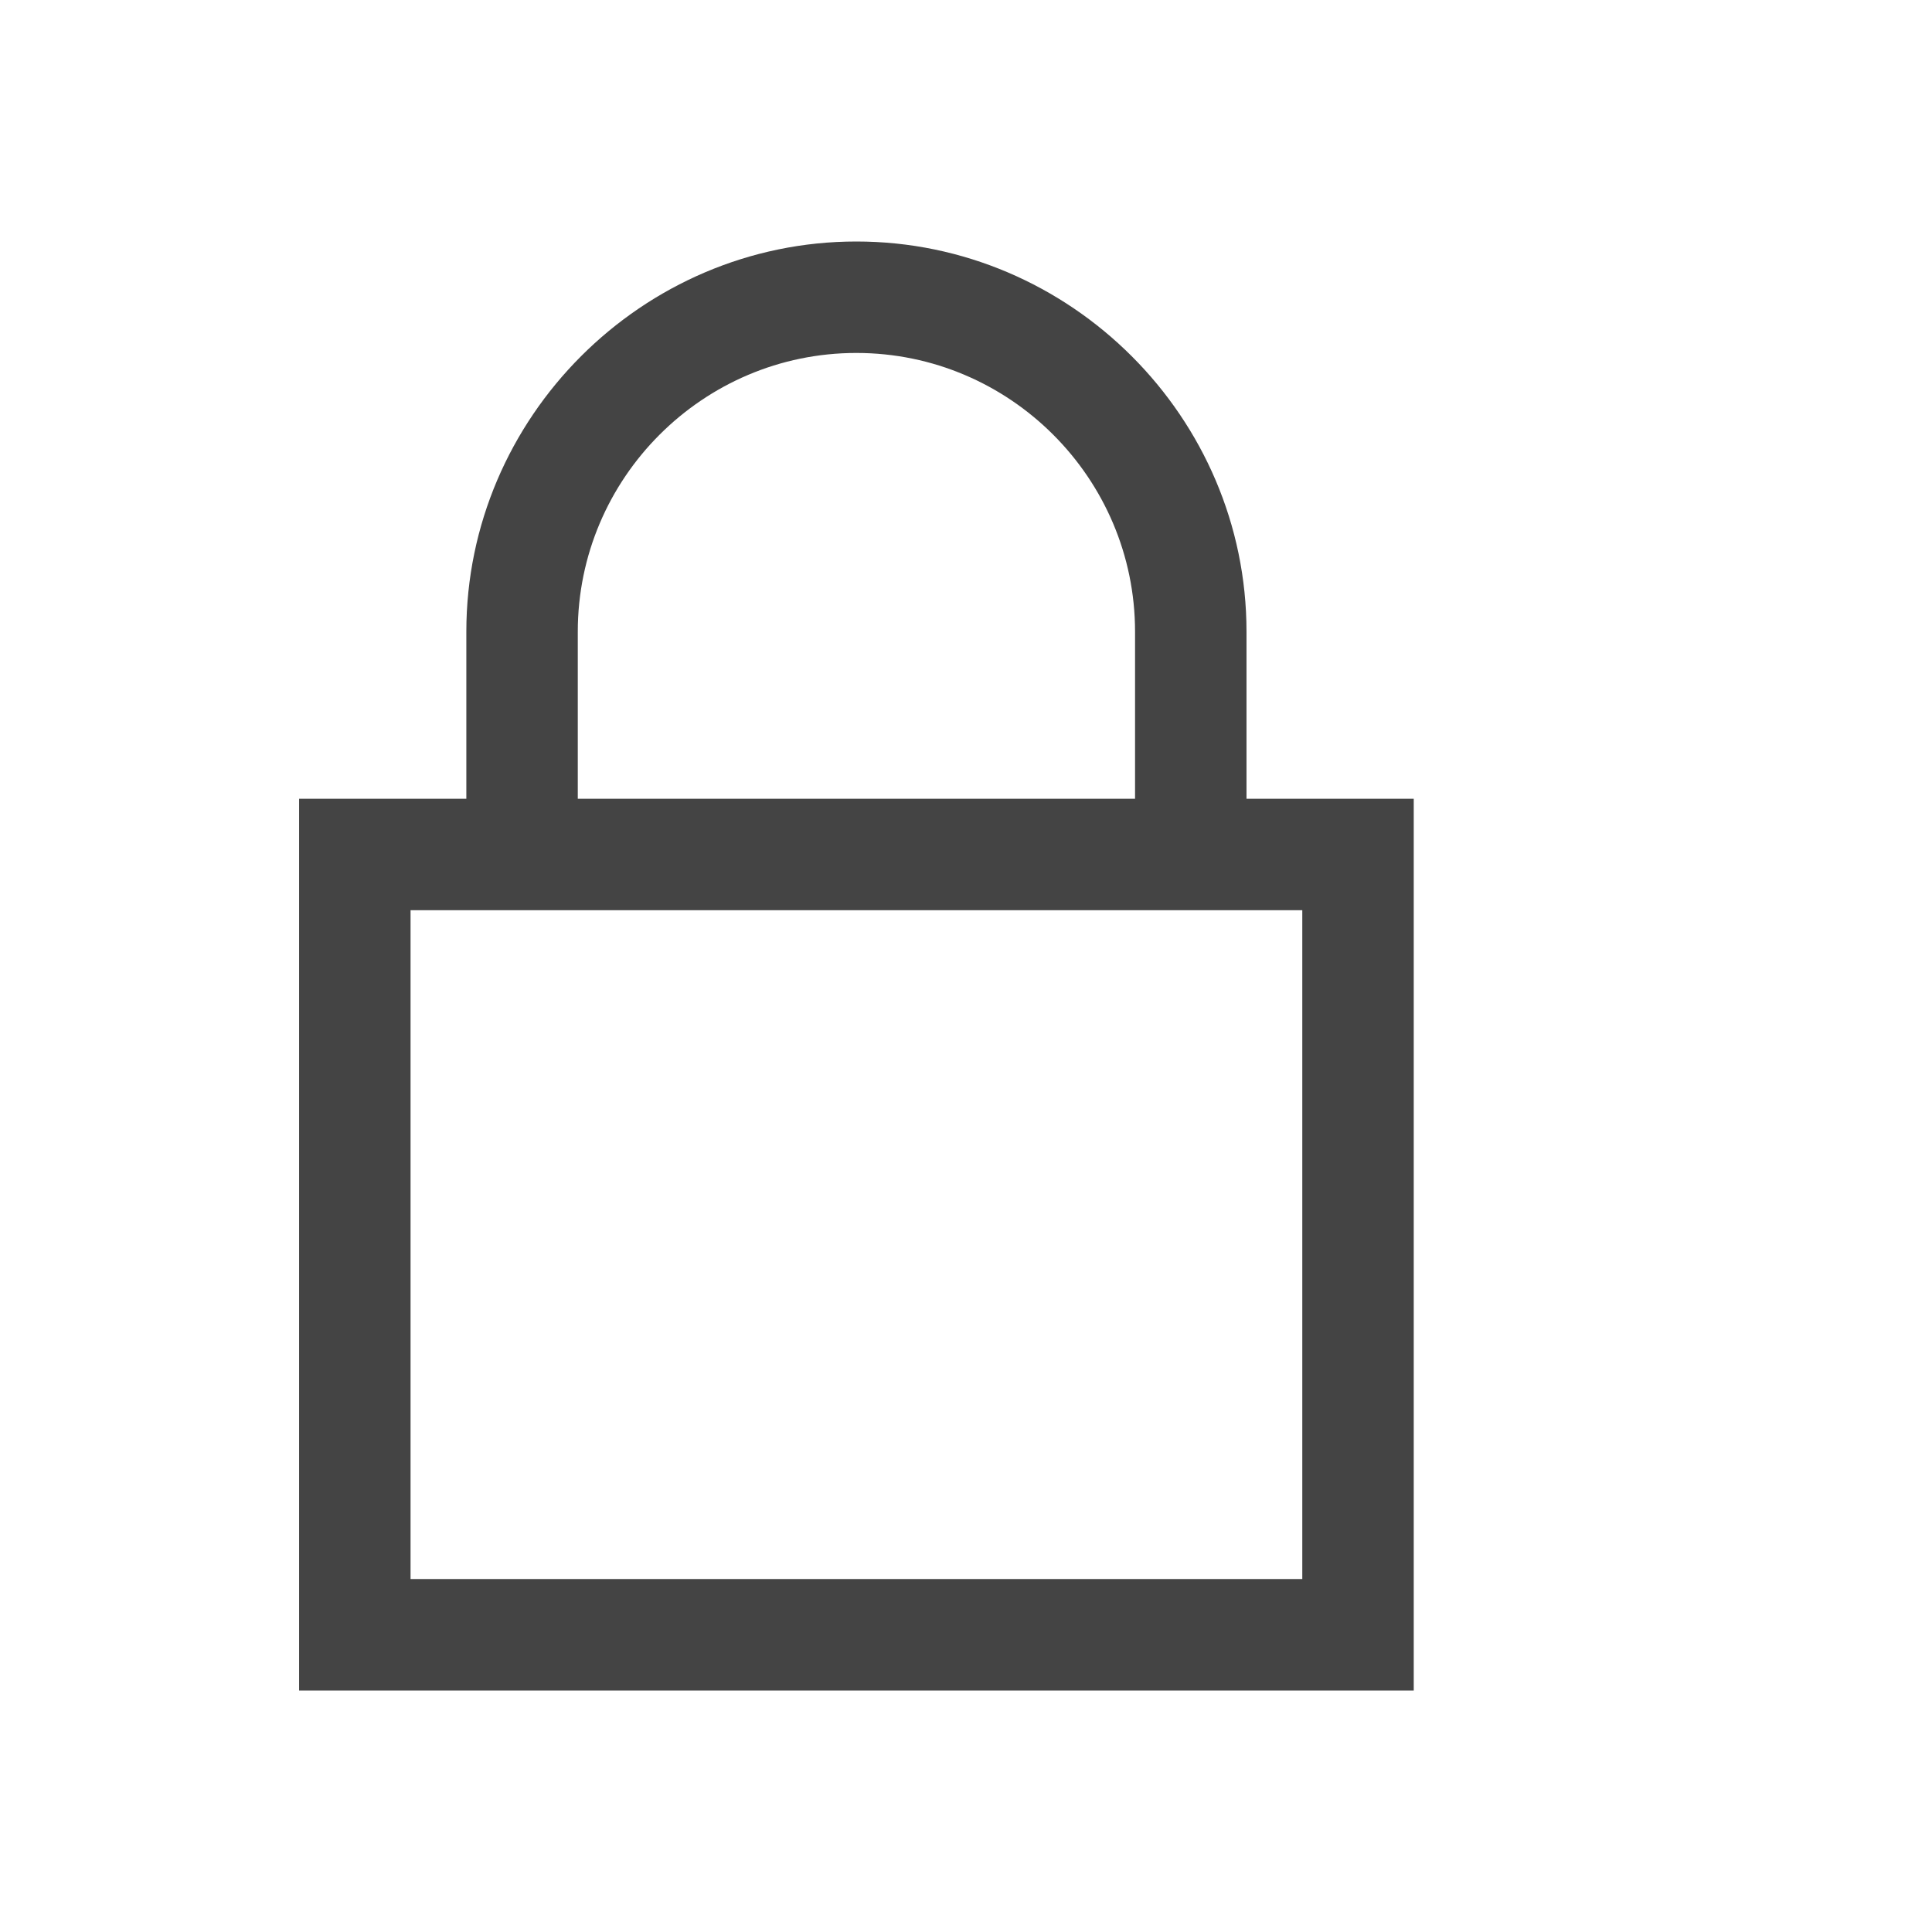 <svg width="16" height="16" viewBox="0 0 16 16" fill="none" xmlns="http://www.w3.org/2000/svg">
<path d="M7.092 2C5.318 2 3.862 3.457 3.862 5.231V6.615H2.477V14H11.708V6.615H10.323V5.231C10.323 3.457 8.866 2 7.092 2ZM7.092 2.923C8.363 2.923 9.4 3.96 9.4 5.231V6.615H4.785V5.231C4.785 3.96 5.821 2.923 7.092 2.923ZM3.4 7.538H10.785V13.077H3.4V7.538Z" fill="#444444"/>
</svg>
